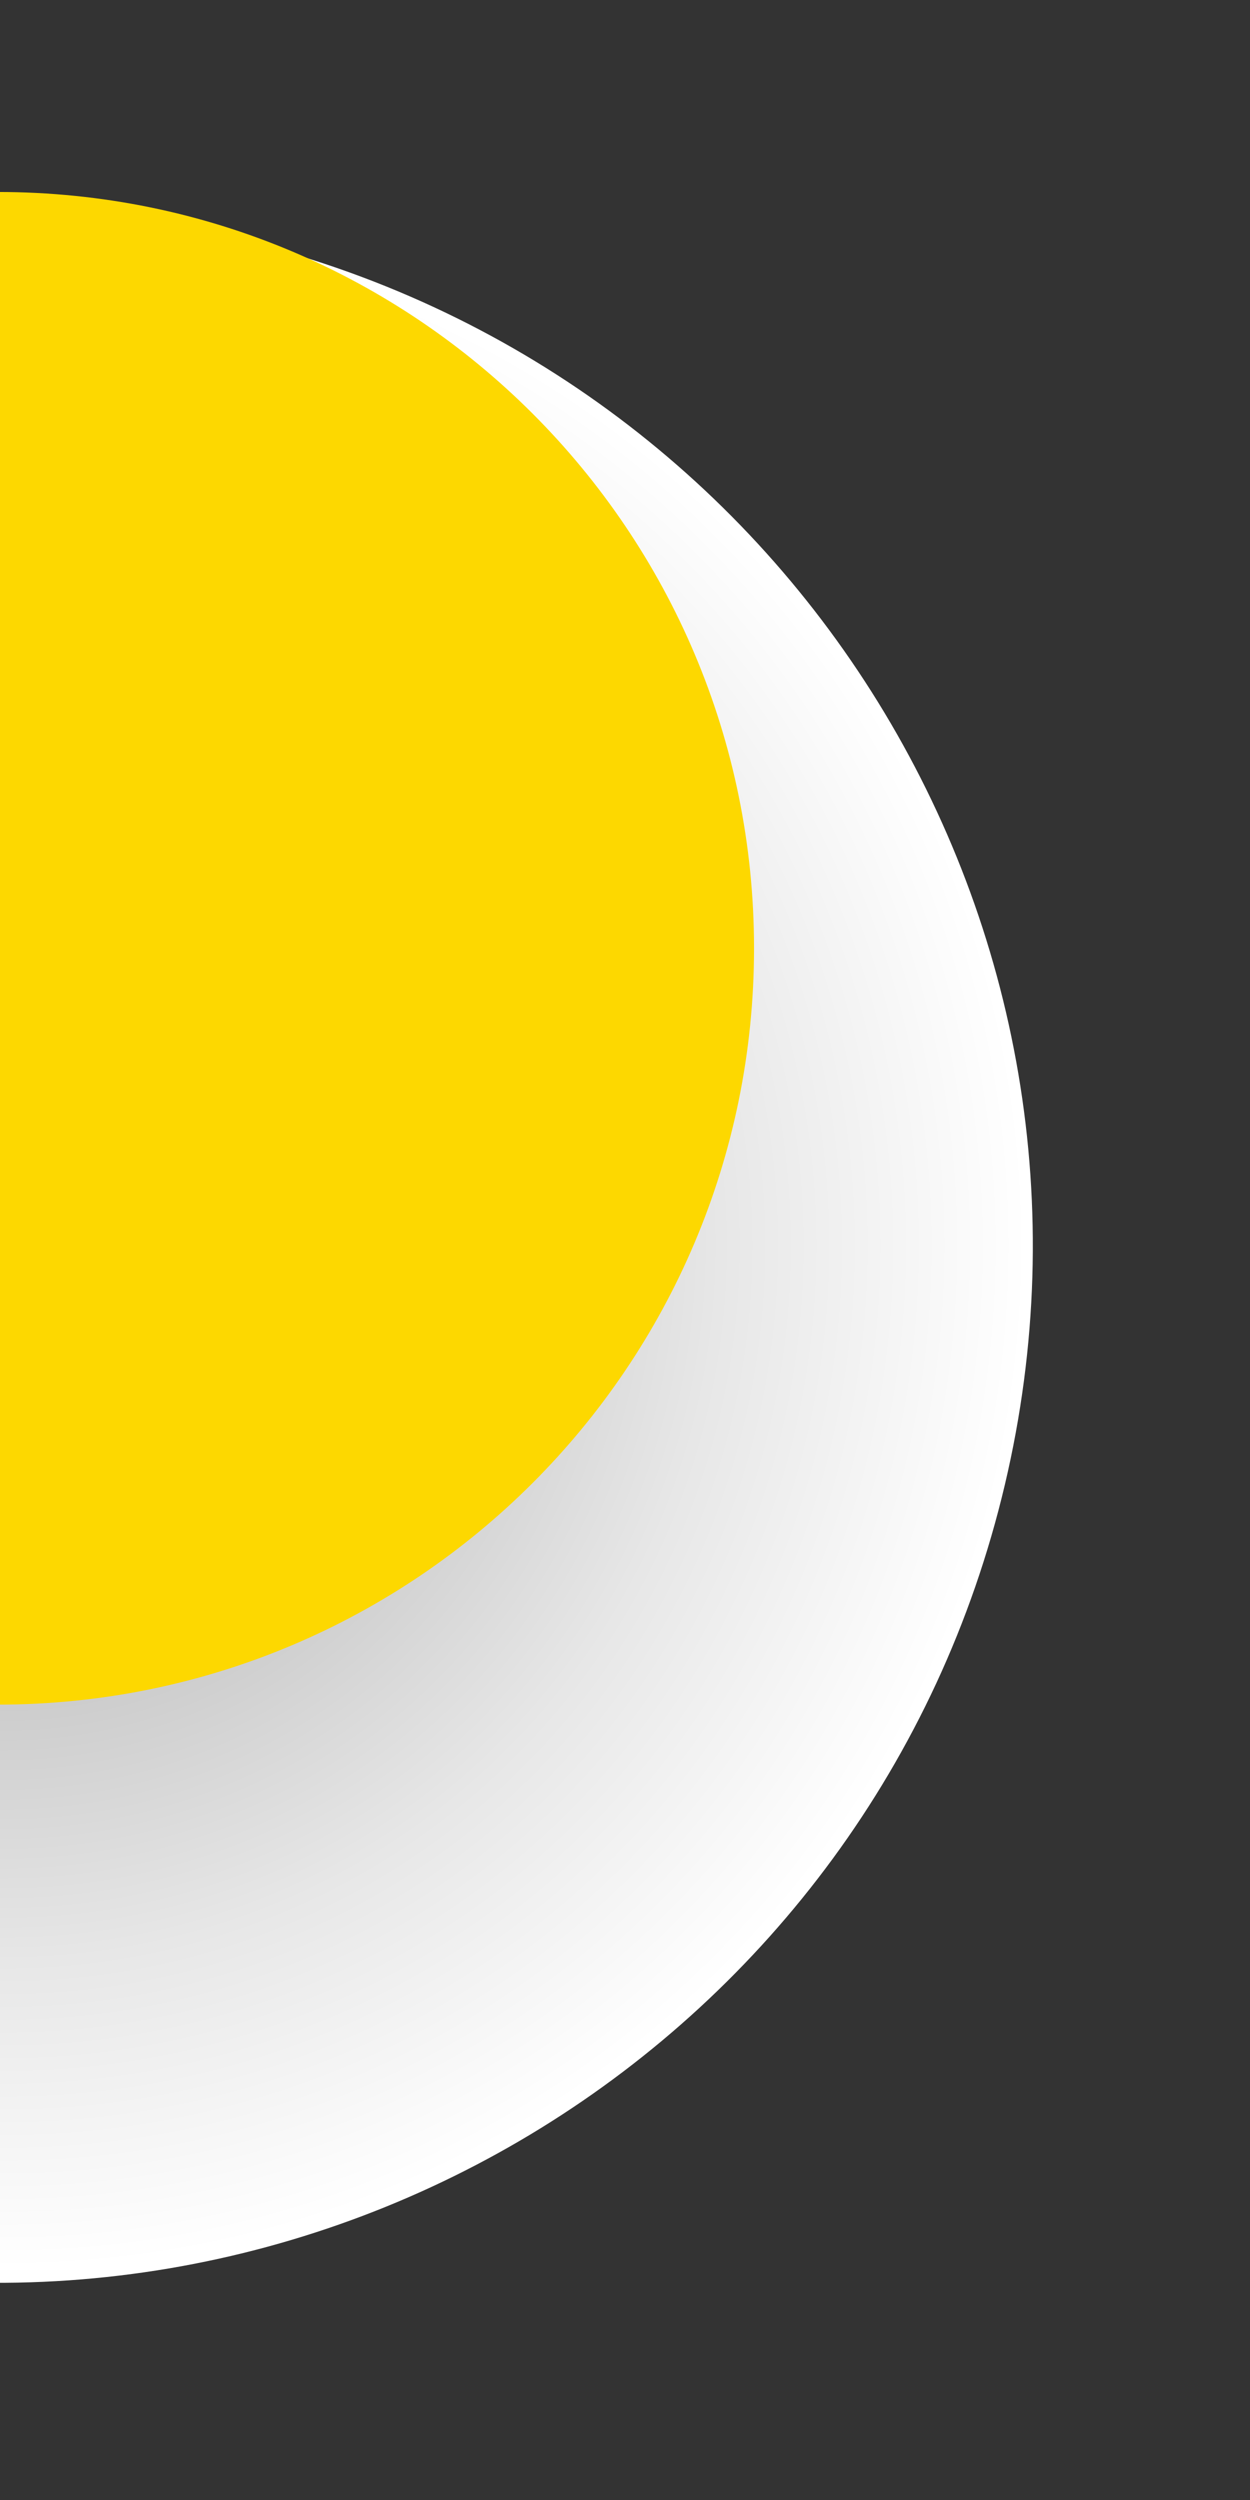 <svg width="132" height="264" viewBox="0 0 132 264" fill="none" xmlns="http://www.w3.org/2000/svg">
<rect x="0" y="0" width="132" height="264" fill="#333333" stroke="none"/>
<path style="mix-blend-mode:color-burn" d="M106.108 156.807C120.008 98.005 83.608 39.069 24.807 25.168C-33.995 11.268 -92.931 47.668 -106.832 106.47C-120.732 165.272 -84.332 224.208 -25.53 238.108C33.272 252.008 92.208 215.608 106.108 156.807Z" fill="url(#paint0_radial_32_1020)"/>
<path d="M-0.242 180.009C43.868 180.009 79.626 144.251 79.626 100.141C79.626 56.031 43.868 20.273 -0.242 20.273C-44.352 20.273 -80.11 56.031 -80.11 100.141C-80.11 144.251 -44.352 180.009 -0.242 180.009Z" fill="url(#paint1_linear_32_1020)"/>
<defs>
<radialGradient id="paint0_radial_32_1020" cx="0" cy="0" r="1" gradientUnits="userSpaceOnUse" gradientTransform="translate(-0.217 131.54) scale(109.404)">
<stop offset="0.2" stop-color="#B3B3B3"/>
<stop offset="0.7" stop-color="#E7E7E7"/>
<stop offset="1" stop-color="white"/>
</radialGradient>
<linearGradient id="paint1_linear_32_1020" x1="-0.242" y1="161.926" x2="-0.242" y2="28.712" gradientUnits="userSpaceOnUse">
<stop stop-color="#FDD800"/>
<stop offset="1" stop-color="#FDD800"/>
</linearGradient>
</defs>
</svg>
